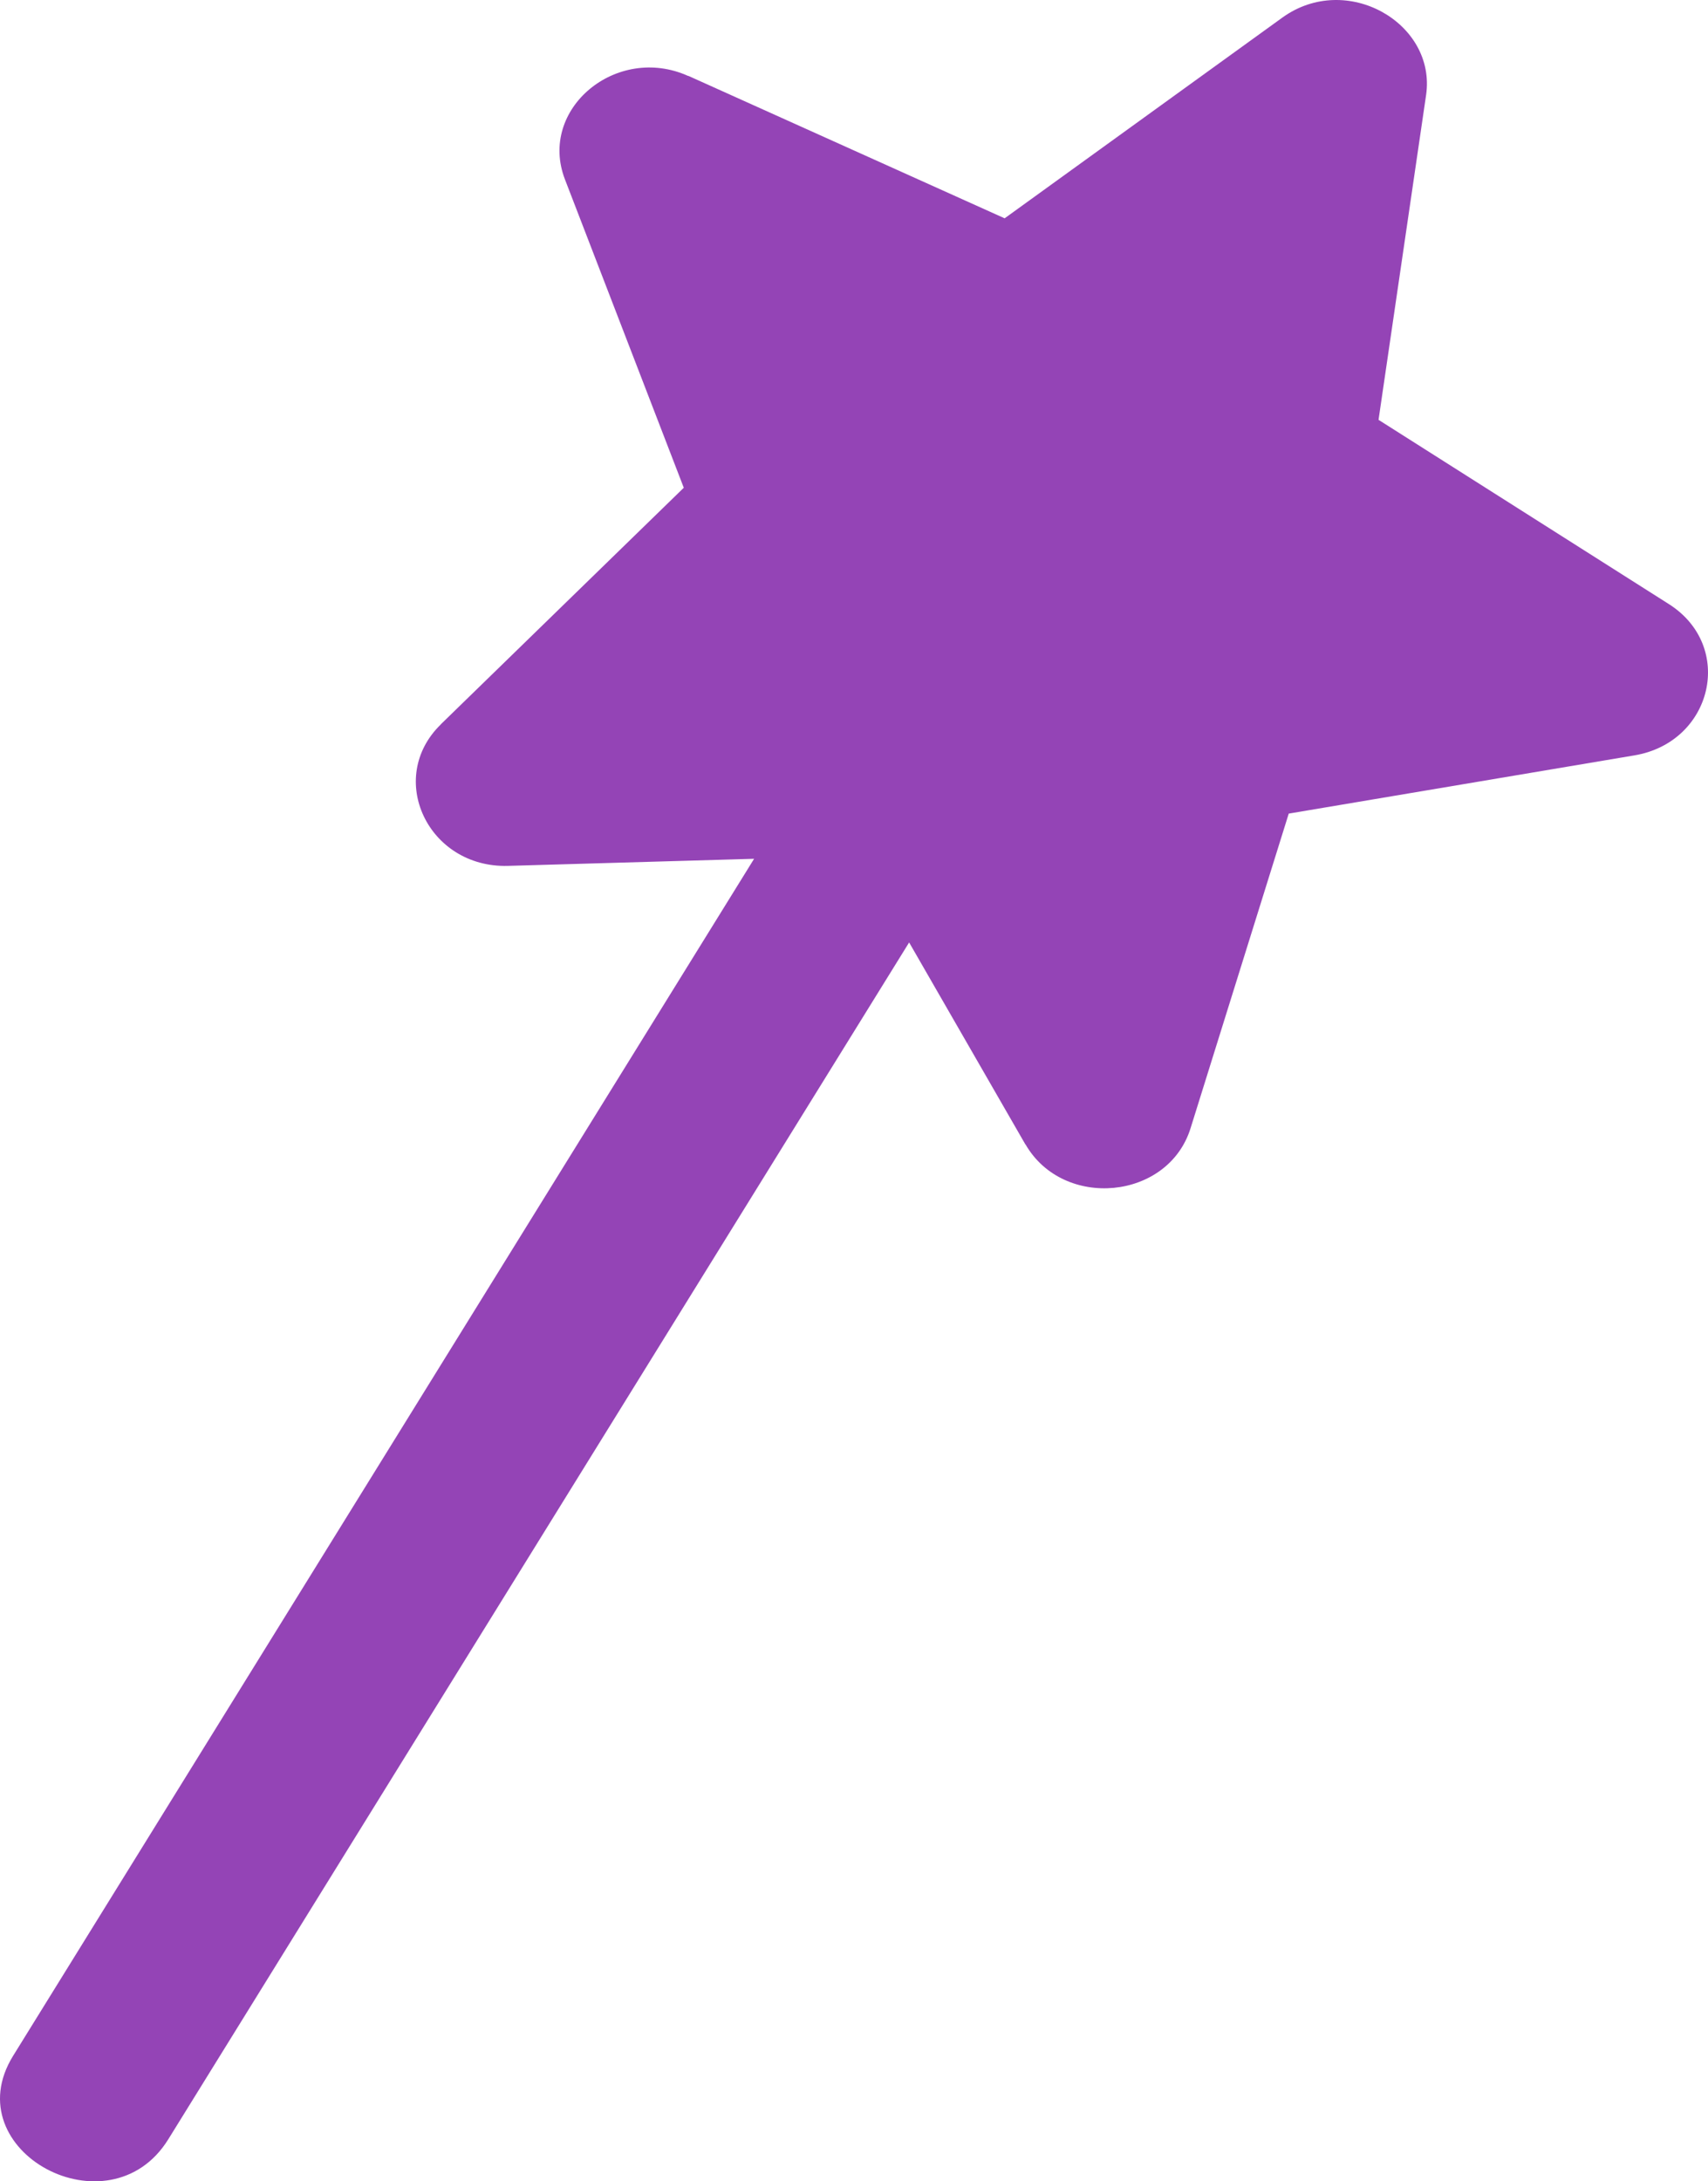 <svg width="47" height="60" viewBox="0 0 47 60" fill="none" xmlns="http://www.w3.org/2000/svg">
<path fill-rule="evenodd" clip-rule="evenodd" d="M39.243 2.611L37.934 11.548L45.92 16.614C47.754 17.776 47.129 20.418 44.973 20.778L35.463 22.379L32.762 31.031C32.145 33.014 29.258 33.277 28.221 31.48L28.218 31.482L25.017 25.923L4.633 58.84C3.012 61.465 -1.257 59.169 0.359 56.551L20.751 23.622L13.977 23.817C11.776 23.877 10.611 21.4 12.132 19.924L12.13 19.923L18.816 13.416L15.546 4.935C14.8 2.998 16.967 1.202 18.938 2.09L18.94 2.086L27.645 6.005L35.287 0.484C37.055 -0.791 39.527 0.639 39.243 2.611Z" fill="#9444B6"/>
</svg>
